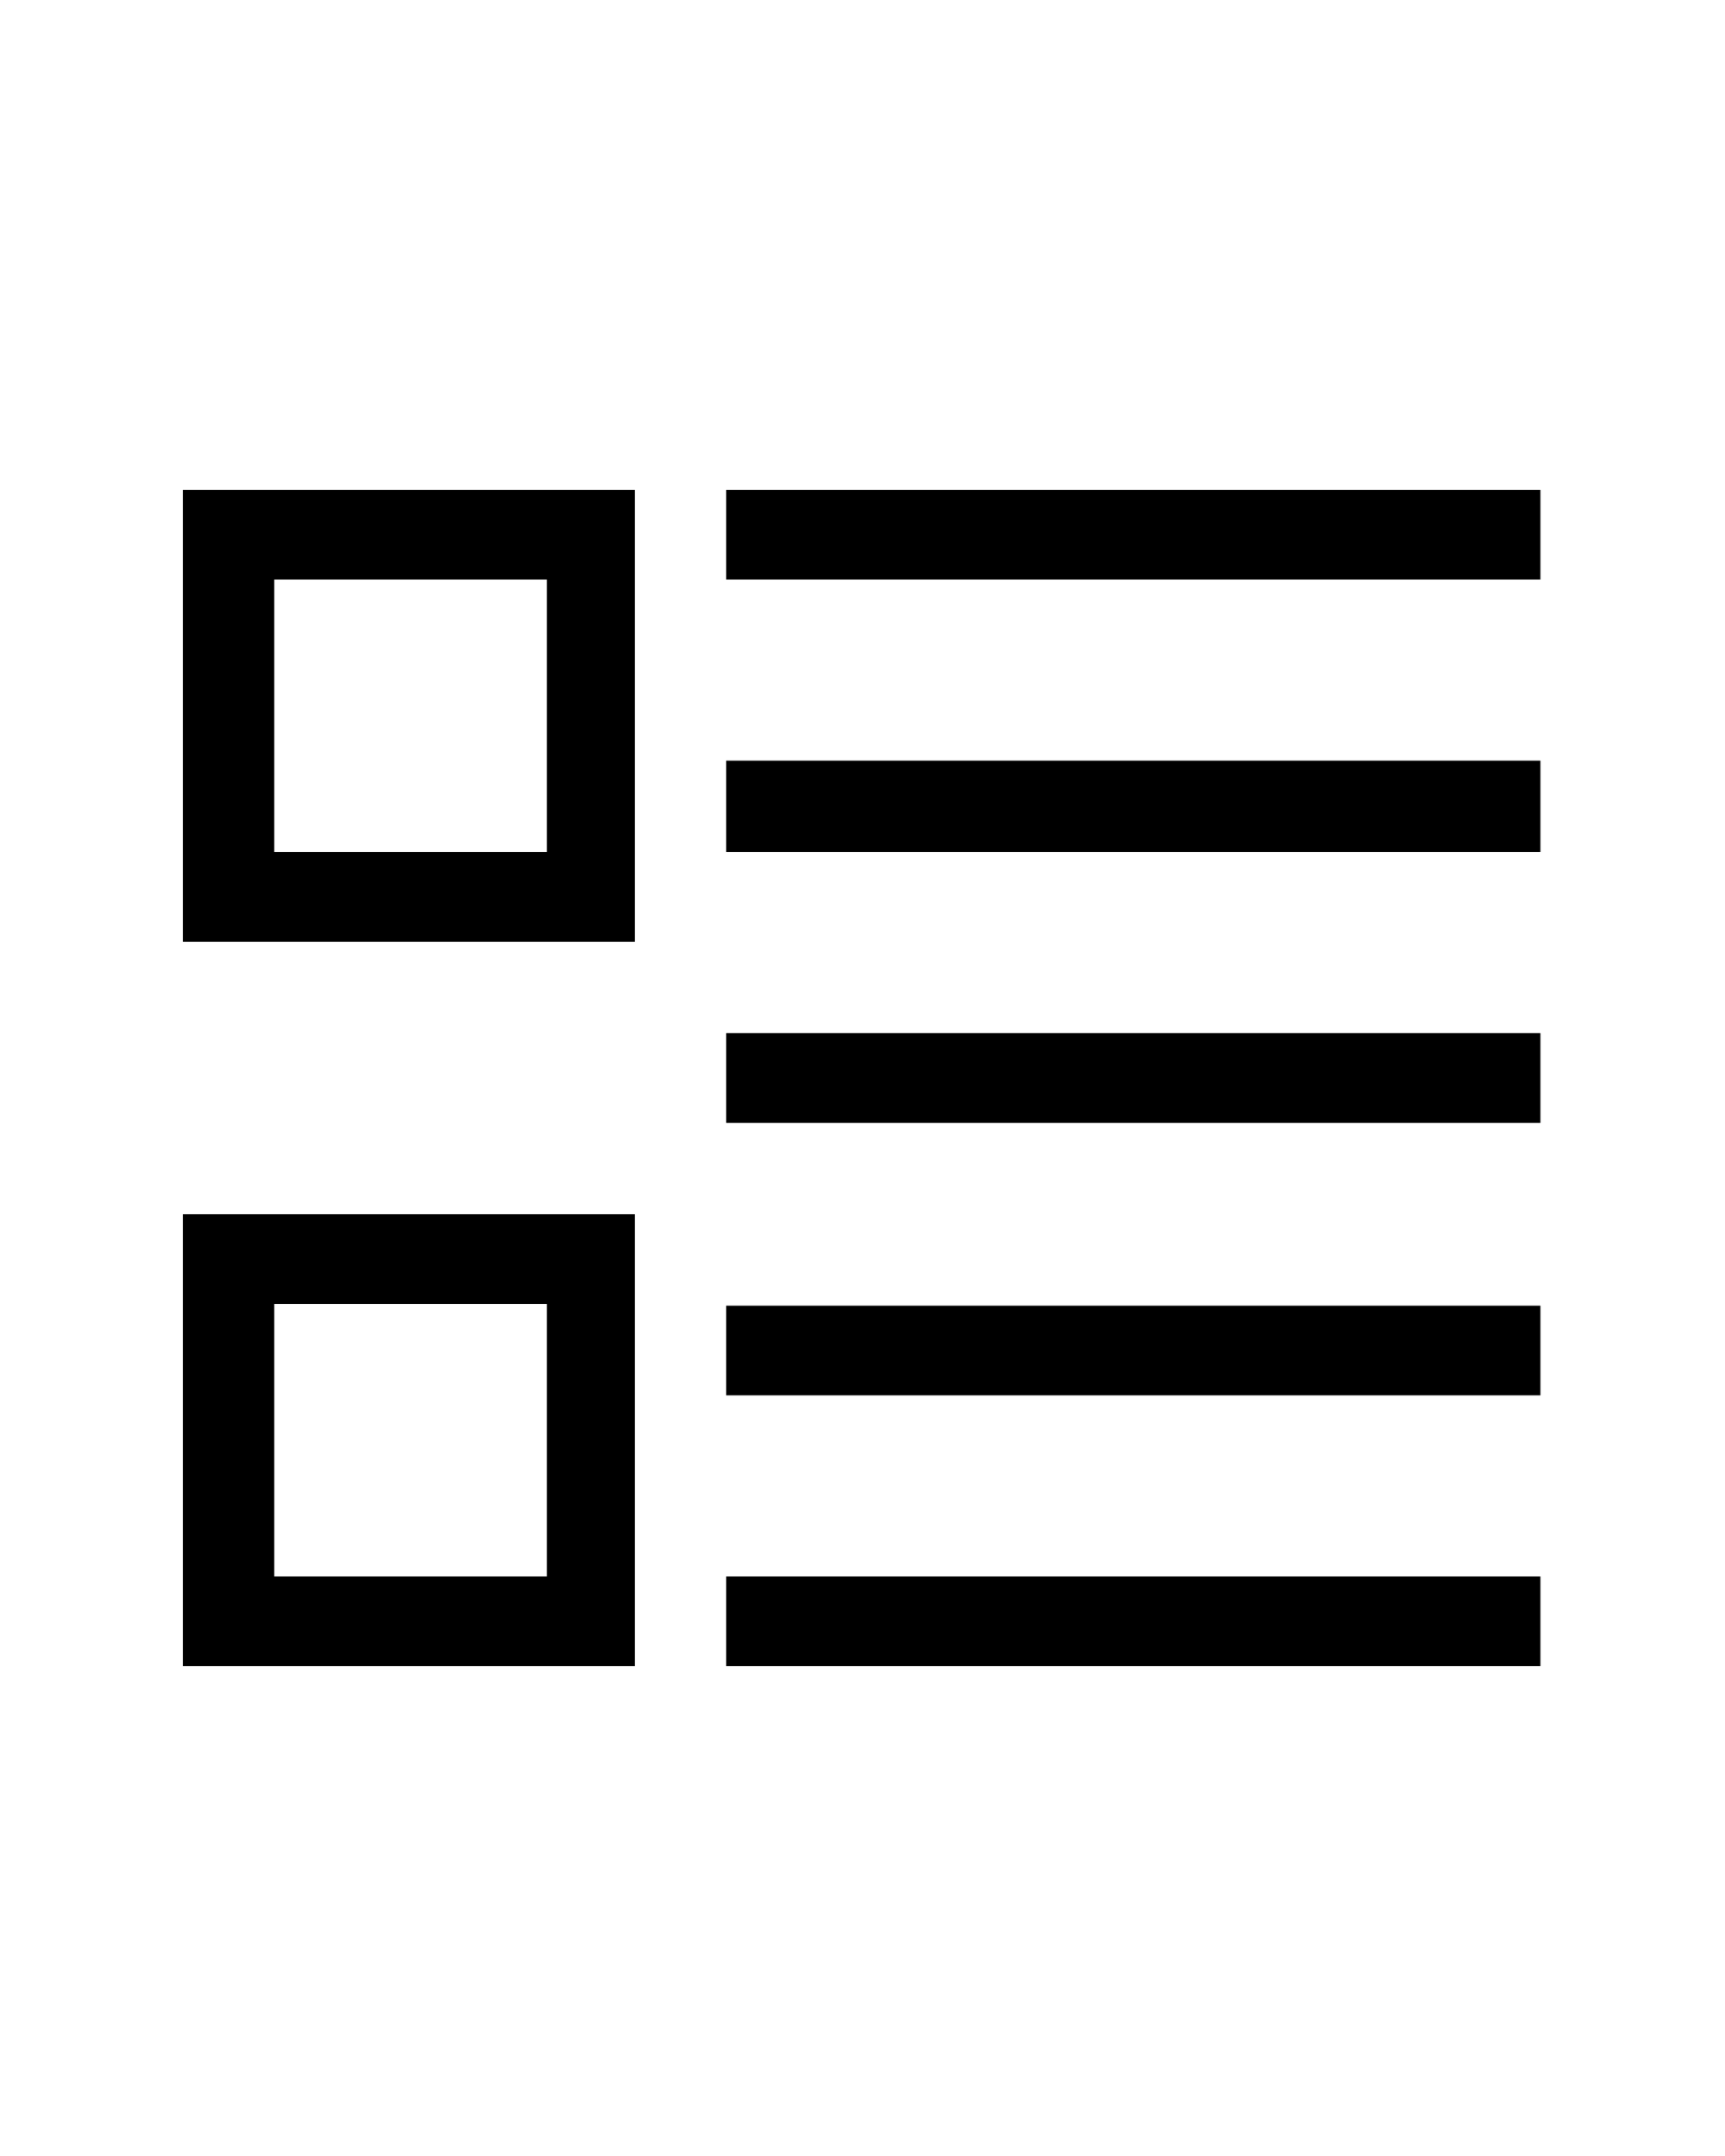 <svg version="1.1" xmlns="http://www.w3.org/2000/svg" xmlns:xlink="http://www.w3.org/1999/xlink" x="0px" y="0px"
	 viewBox="-545 358.9 100 125" style="enable-background:new -545 358.9 100 125;" xml:space="preserve">
<path d="M-534.4,455.5h26.2v-26.2h-26.2V455.5z M-529.1,434.5h15.8v15.8h-15.8V434.5z M-502.9,408.3h47.2V403h-47.2
	V408.3z M-534.4,413.5h26.2v-26.2h-26.2V413.5z M-529.1,392.5h15.8v15.8h-15.8V392.5z M-502.9,424h47.2v-5.2h-47.2V424z
	 M-502.9,455.5h47.2v-5.2h-47.2V455.5z M-502.9,439.8h47.2v-5.2h-47.2V439.8z M-502.9,387.3v5.2h47.2v-5.2H-502.9z"/>
</svg>
